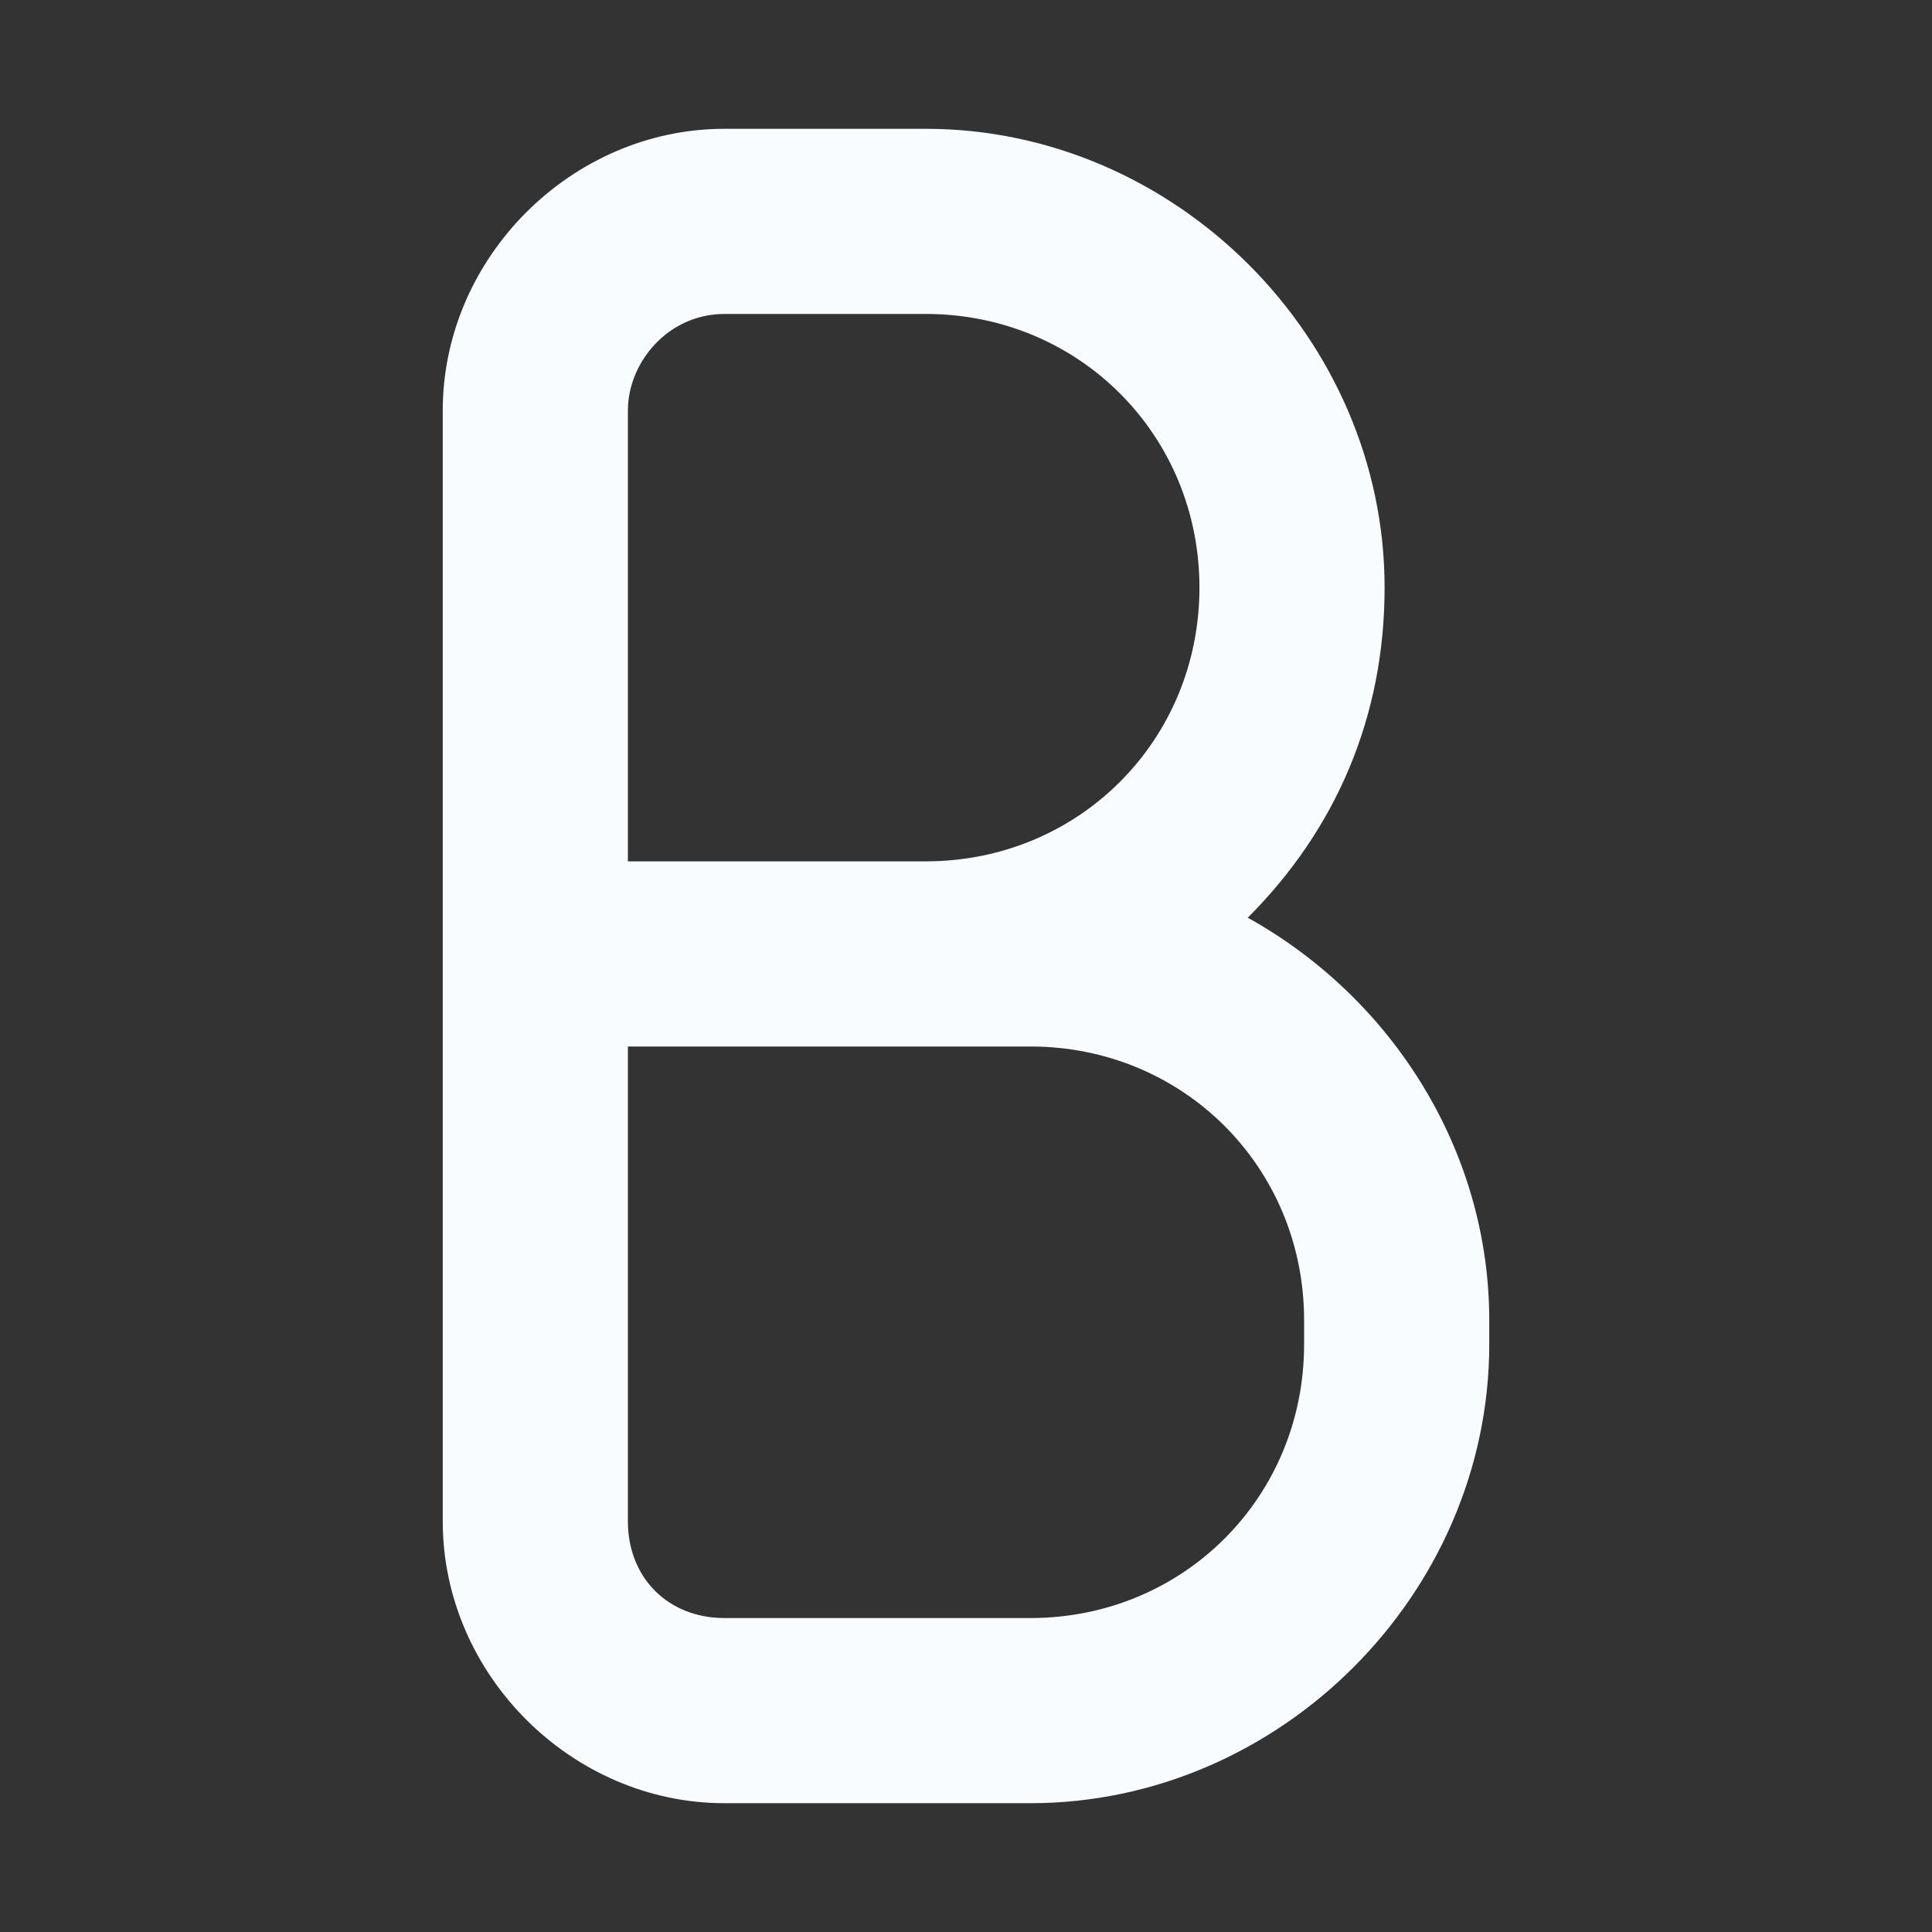 <svg width="24" height="24" viewBox="0 0 24 24" fill="none" xmlns="http://www.w3.org/2000/svg">
<rect x="0" y="0" width="24" height="24" fill="#333333" stroke="none"/>
<g id="Bold Text">
<path id="Vector" d="M15.5 11.4C16.6 10.3 17.2 8.9 17.2 7.3C17.2 4.2 14.6 1.6 11.5 1.6H9C7.1 1.6 5.5 3.2 5.5 5.1V18.9C5.5 20.8 7.1 22.4 9 22.4H12.8C15.9 22.4 18.5 19.8 18.5 16.7V16.4C18.5 14.3 17.3 12.4 15.5 11.4ZM9 3.9H11.5C13.4 3.9 14.9 5.4 14.9 7.3C14.9 9.2 13.4 10.7 11.5 10.7H7.8V5.1C7.8 4.5 8.3 3.9 9 3.9ZM12.8 20.1H9C8.3 20.1 7.8 19.6 7.8 18.9V13H12.8C14.7 13 16.2 14.5 16.2 16.4V16.7C16.2 18.6 14.7 20.1 12.8 20.1Z" fill="#F9FCFF"/>
</g>
</svg>
